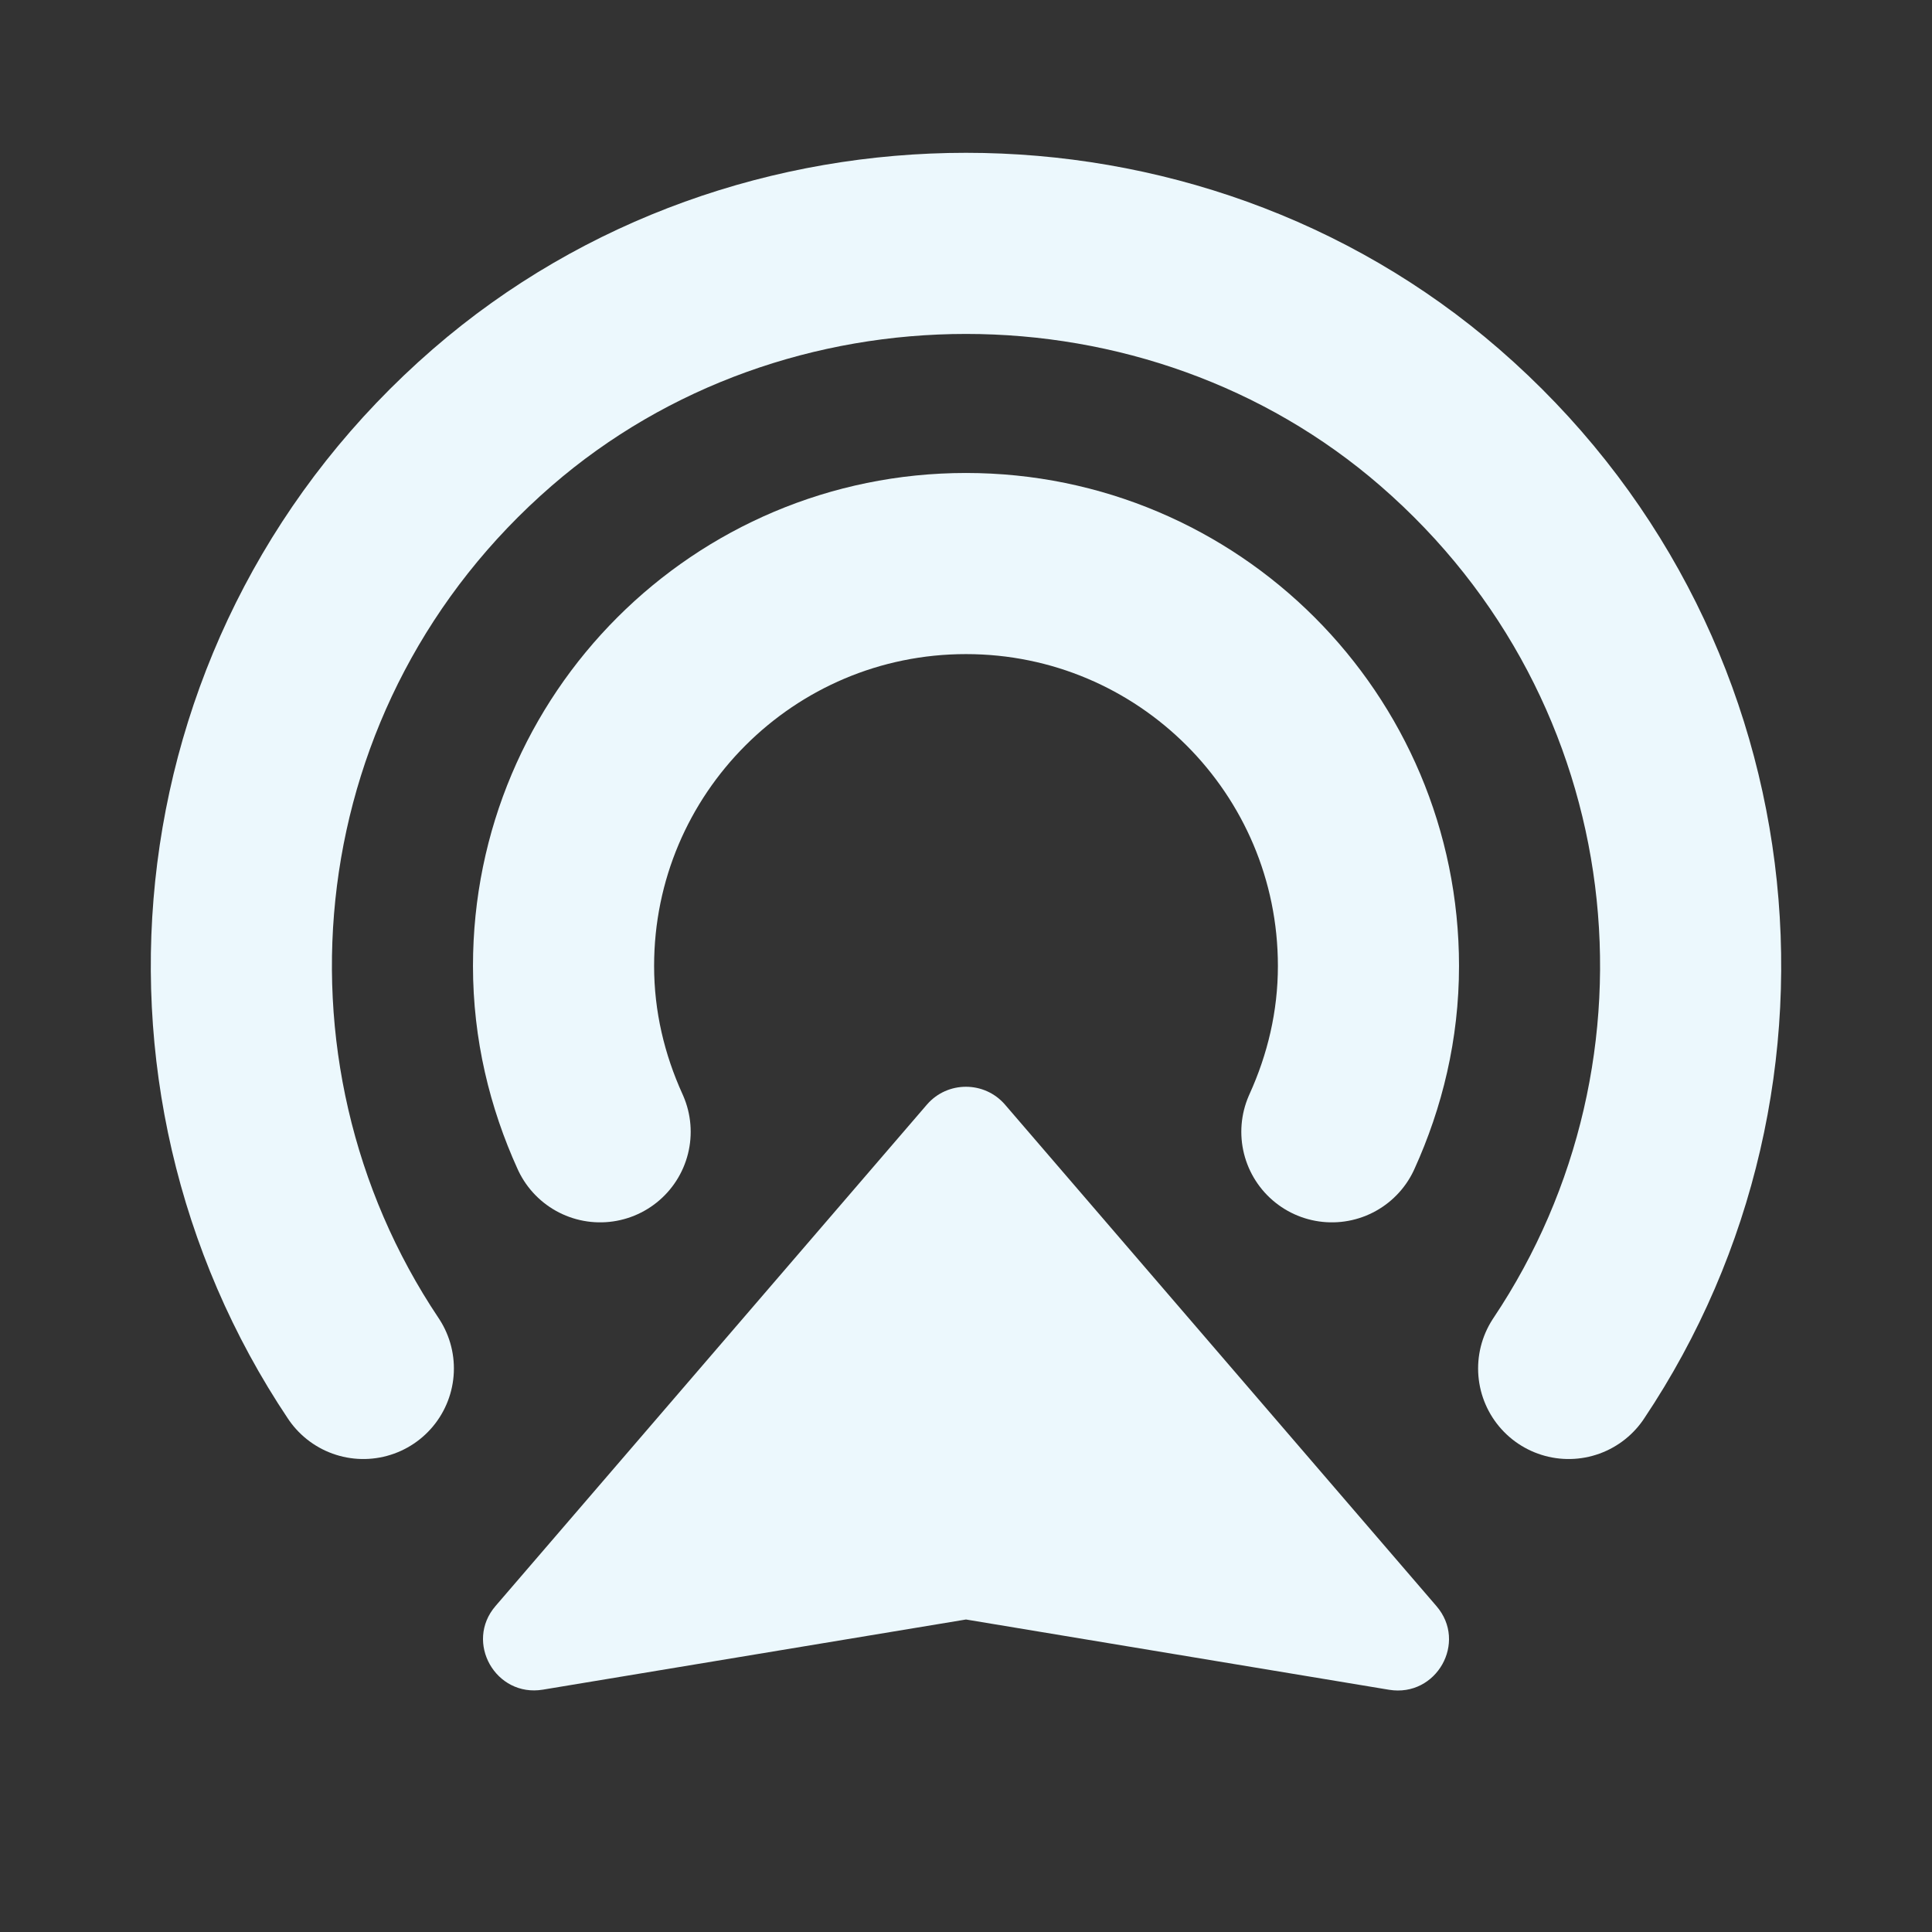 <svg width="16" height="16" viewBox="0 0 16 16" fill="none" xmlns="http://www.w3.org/2000/svg">
<rect x="0" y="0" width="16" height="16" fill="#333333" stroke="none"/>
<path fill-rule="evenodd" clip-rule="evenodd" d="M8.323 9.148L11.896 13.301C12.155 13.601 11.896 14.058 11.504 13.994L8 13.412L4.496 13.993C4.105 14.058 3.845 13.6 4.104 13.3L7.677 9.147C7.847 8.951 8.153 8.951 8.323 9.148Z" fill="#ECF8FD"/>
<path d="M4.97 9.373C4.779 8.953 4.667 8.491 4.667 8C4.667 6.159 6.159 4.667 8 4.667C9.841 4.667 11.333 6.159 11.333 8C11.333 8.491 11.221 8.953 11.03 9.373" stroke="#ECF8FD" stroke-width="1.5" stroke-linecap="round" stroke-linejoin="round"/>
<path d="M12.991 11.333C14.63 8.885 14.275 5.497 11.923 3.457C9.707 1.535 6.293 1.535 4.077 3.457C1.725 5.497 1.37 8.885 3.009 11.333" stroke="#ECF8FD" stroke-width="1.5" stroke-linecap="round" stroke-linejoin="round"/>
</svg>
